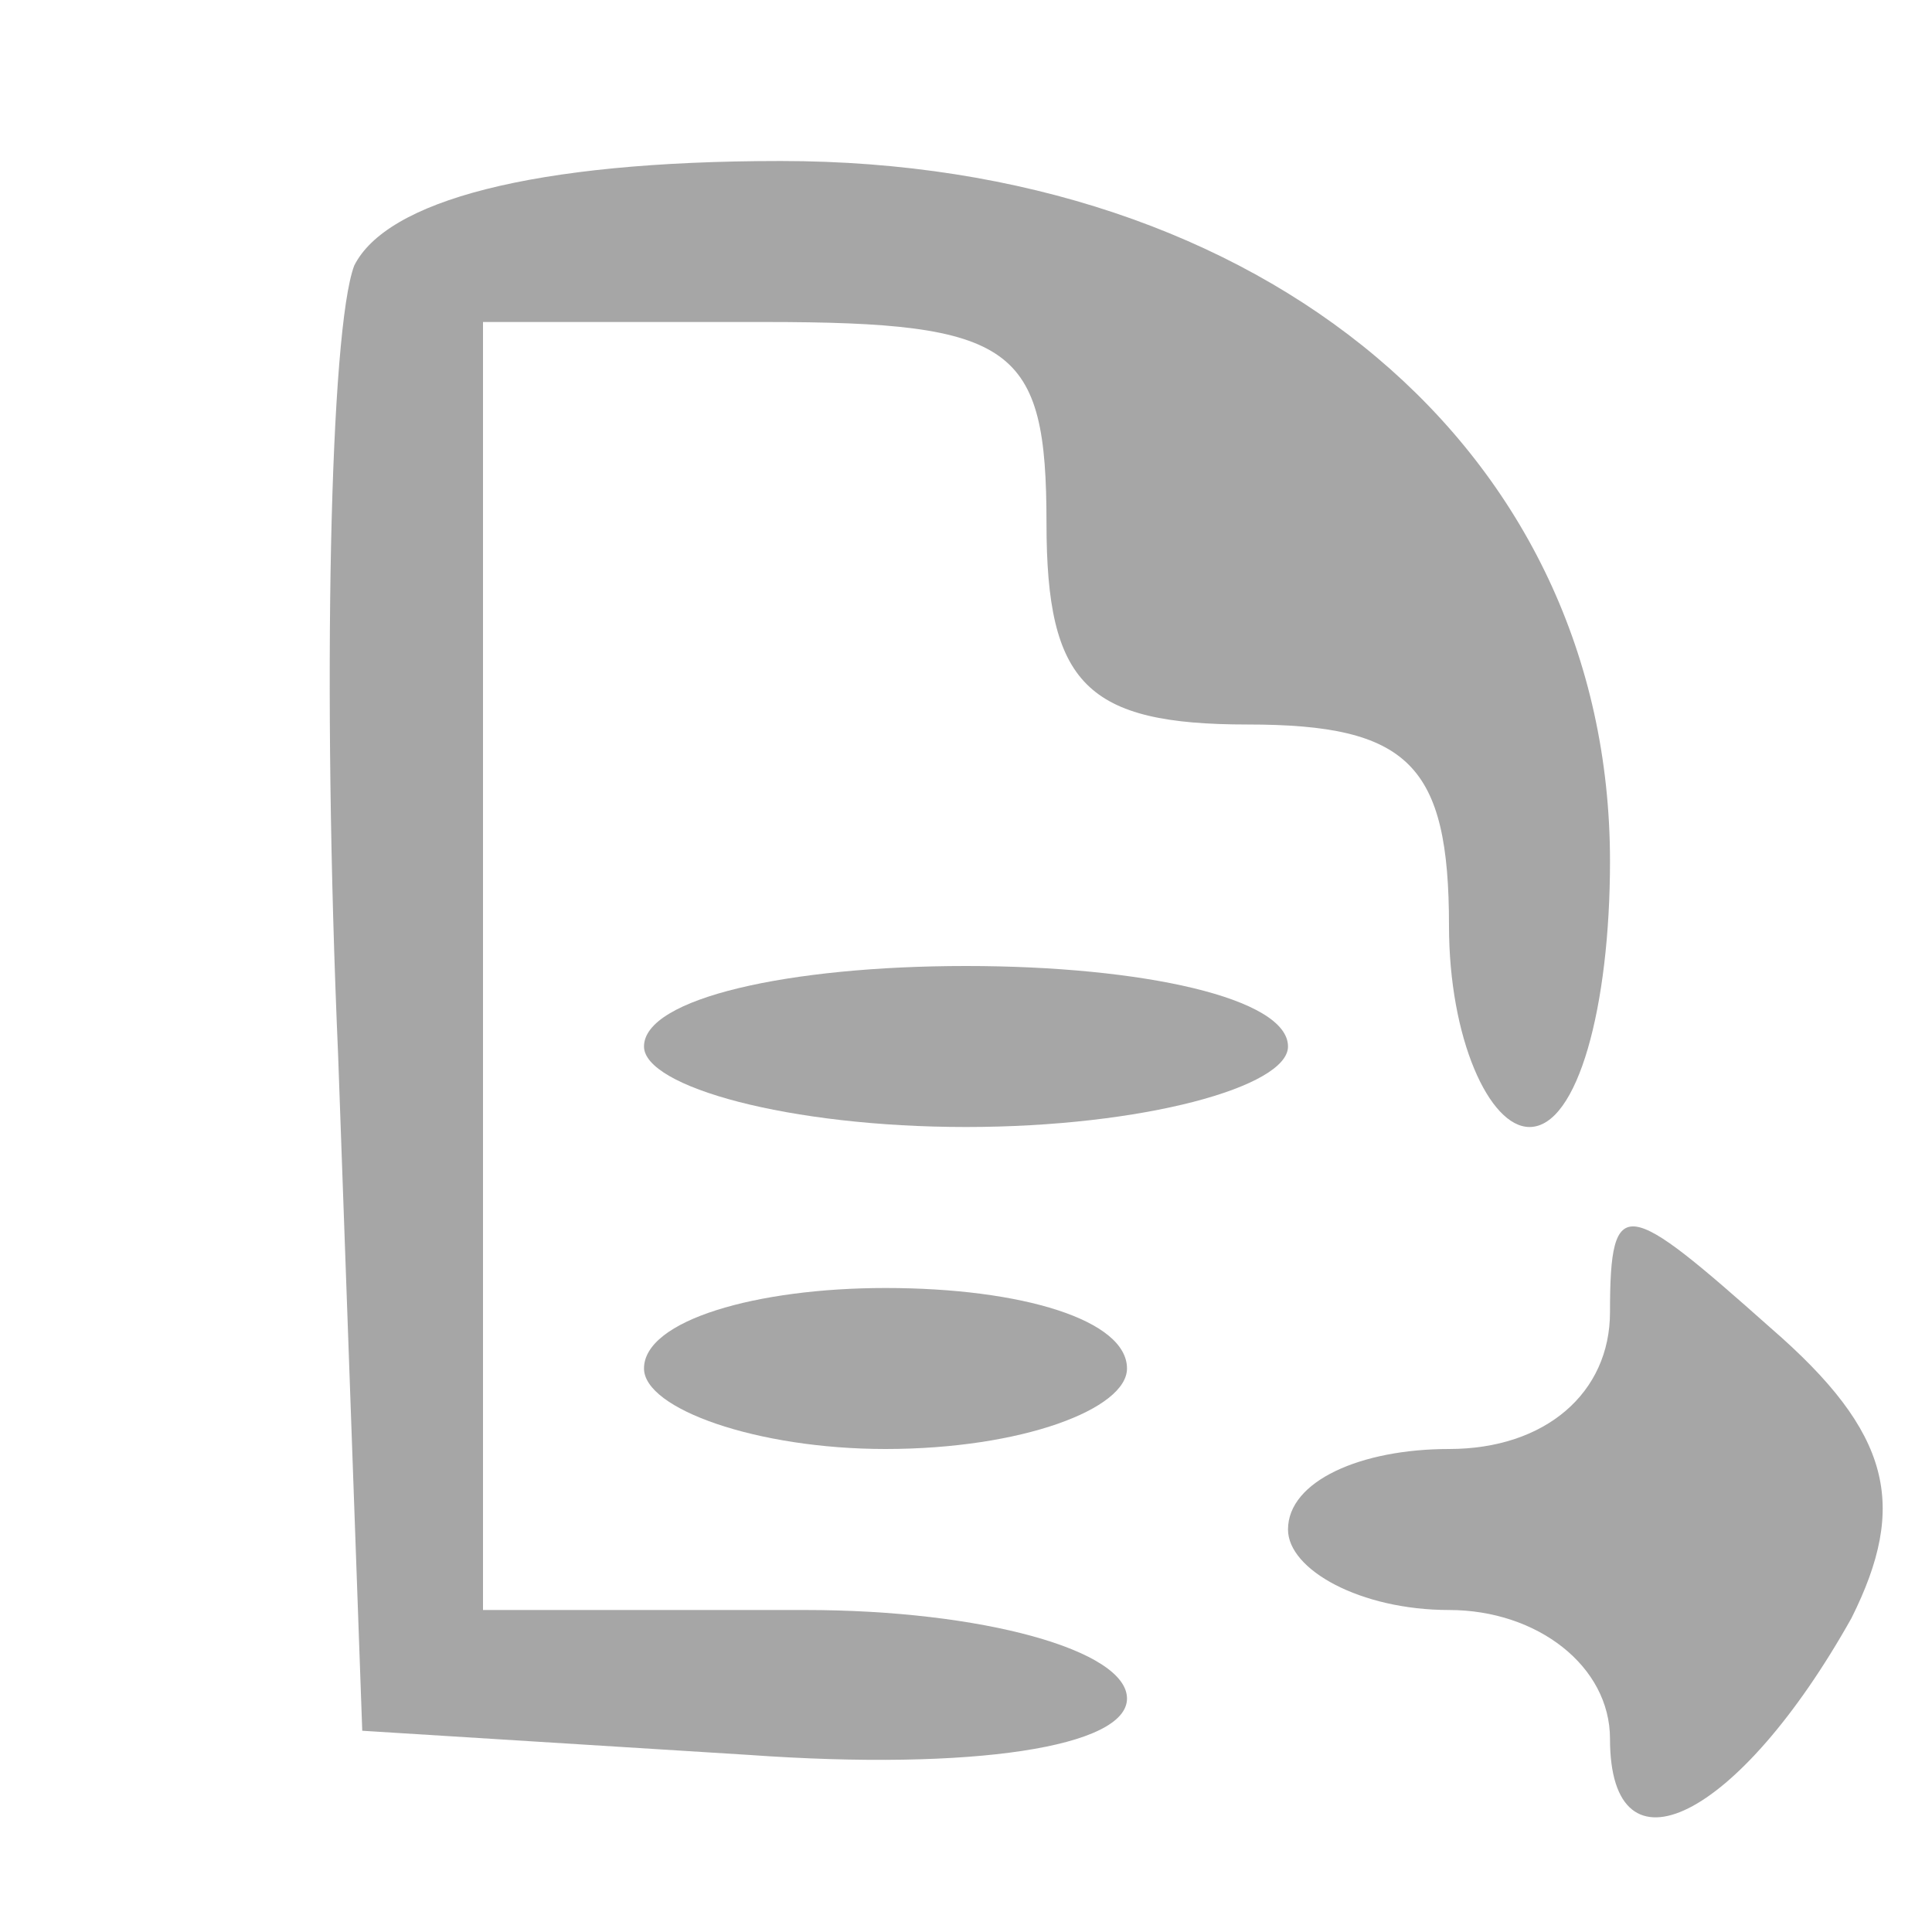 <?xml version="1.0" standalone="no"?>
<!DOCTYPE svg PUBLIC "-//W3C//DTD SVG 20010904//EN"
 "http://www.w3.org/TR/2001/REC-SVG-20010904/DTD/svg10.dtd">
<svg version="1.0" xmlns="http://www.w3.org/2000/svg"
 width="24pt" height="24pt" viewBox="0 0 24 24"
 preserveAspectRatio="xMidYMid meet">

<g transform="translate(0,24) scale(0.1,-0.1)"
fill="#A6A6A6" stroke="none">
<path d="M44 207 c-3 -8 -4 -52 -2 -98 l3 -84 48 -3 c28 -2 47 1 47 7 0 6 -18
11 -40 11 l-40 0 0 80 0 80 35 0 c31 0 35 -3 35 -25 0 -20 5 -25 25 -25 20 0
25 -5 25 -25 0 -14 5 -25 10 -25 6 0 10 15 10 33 0 51 -43 87 -103 87 -31 0
-49 -5 -53 -13z"/>
<path d="M80 110 c0 -5 18 -10 40 -10 22 0 40 5 40 10 0 6 -18 10 -40 10 -22
0 -40 -4 -40 -10z"/>
<path d="M200 77 c0 -10 -8 -17 -20 -17 -11 0 -20 -4 -20 -10 0 -5 9 -10 20
-10 11 0 20 -7 20 -16 0 -18 16 -10 30 15 7 14 5 23 -10 36 -18 16 -20 17 -20
2z"/>
<path d="M80 70 c0 -5 14 -10 30 -10 17 0 30 5 30 10 0 6 -13 10 -30 10 -16 0
-30 -4 -30 -10z"/>
</g>
</svg>
